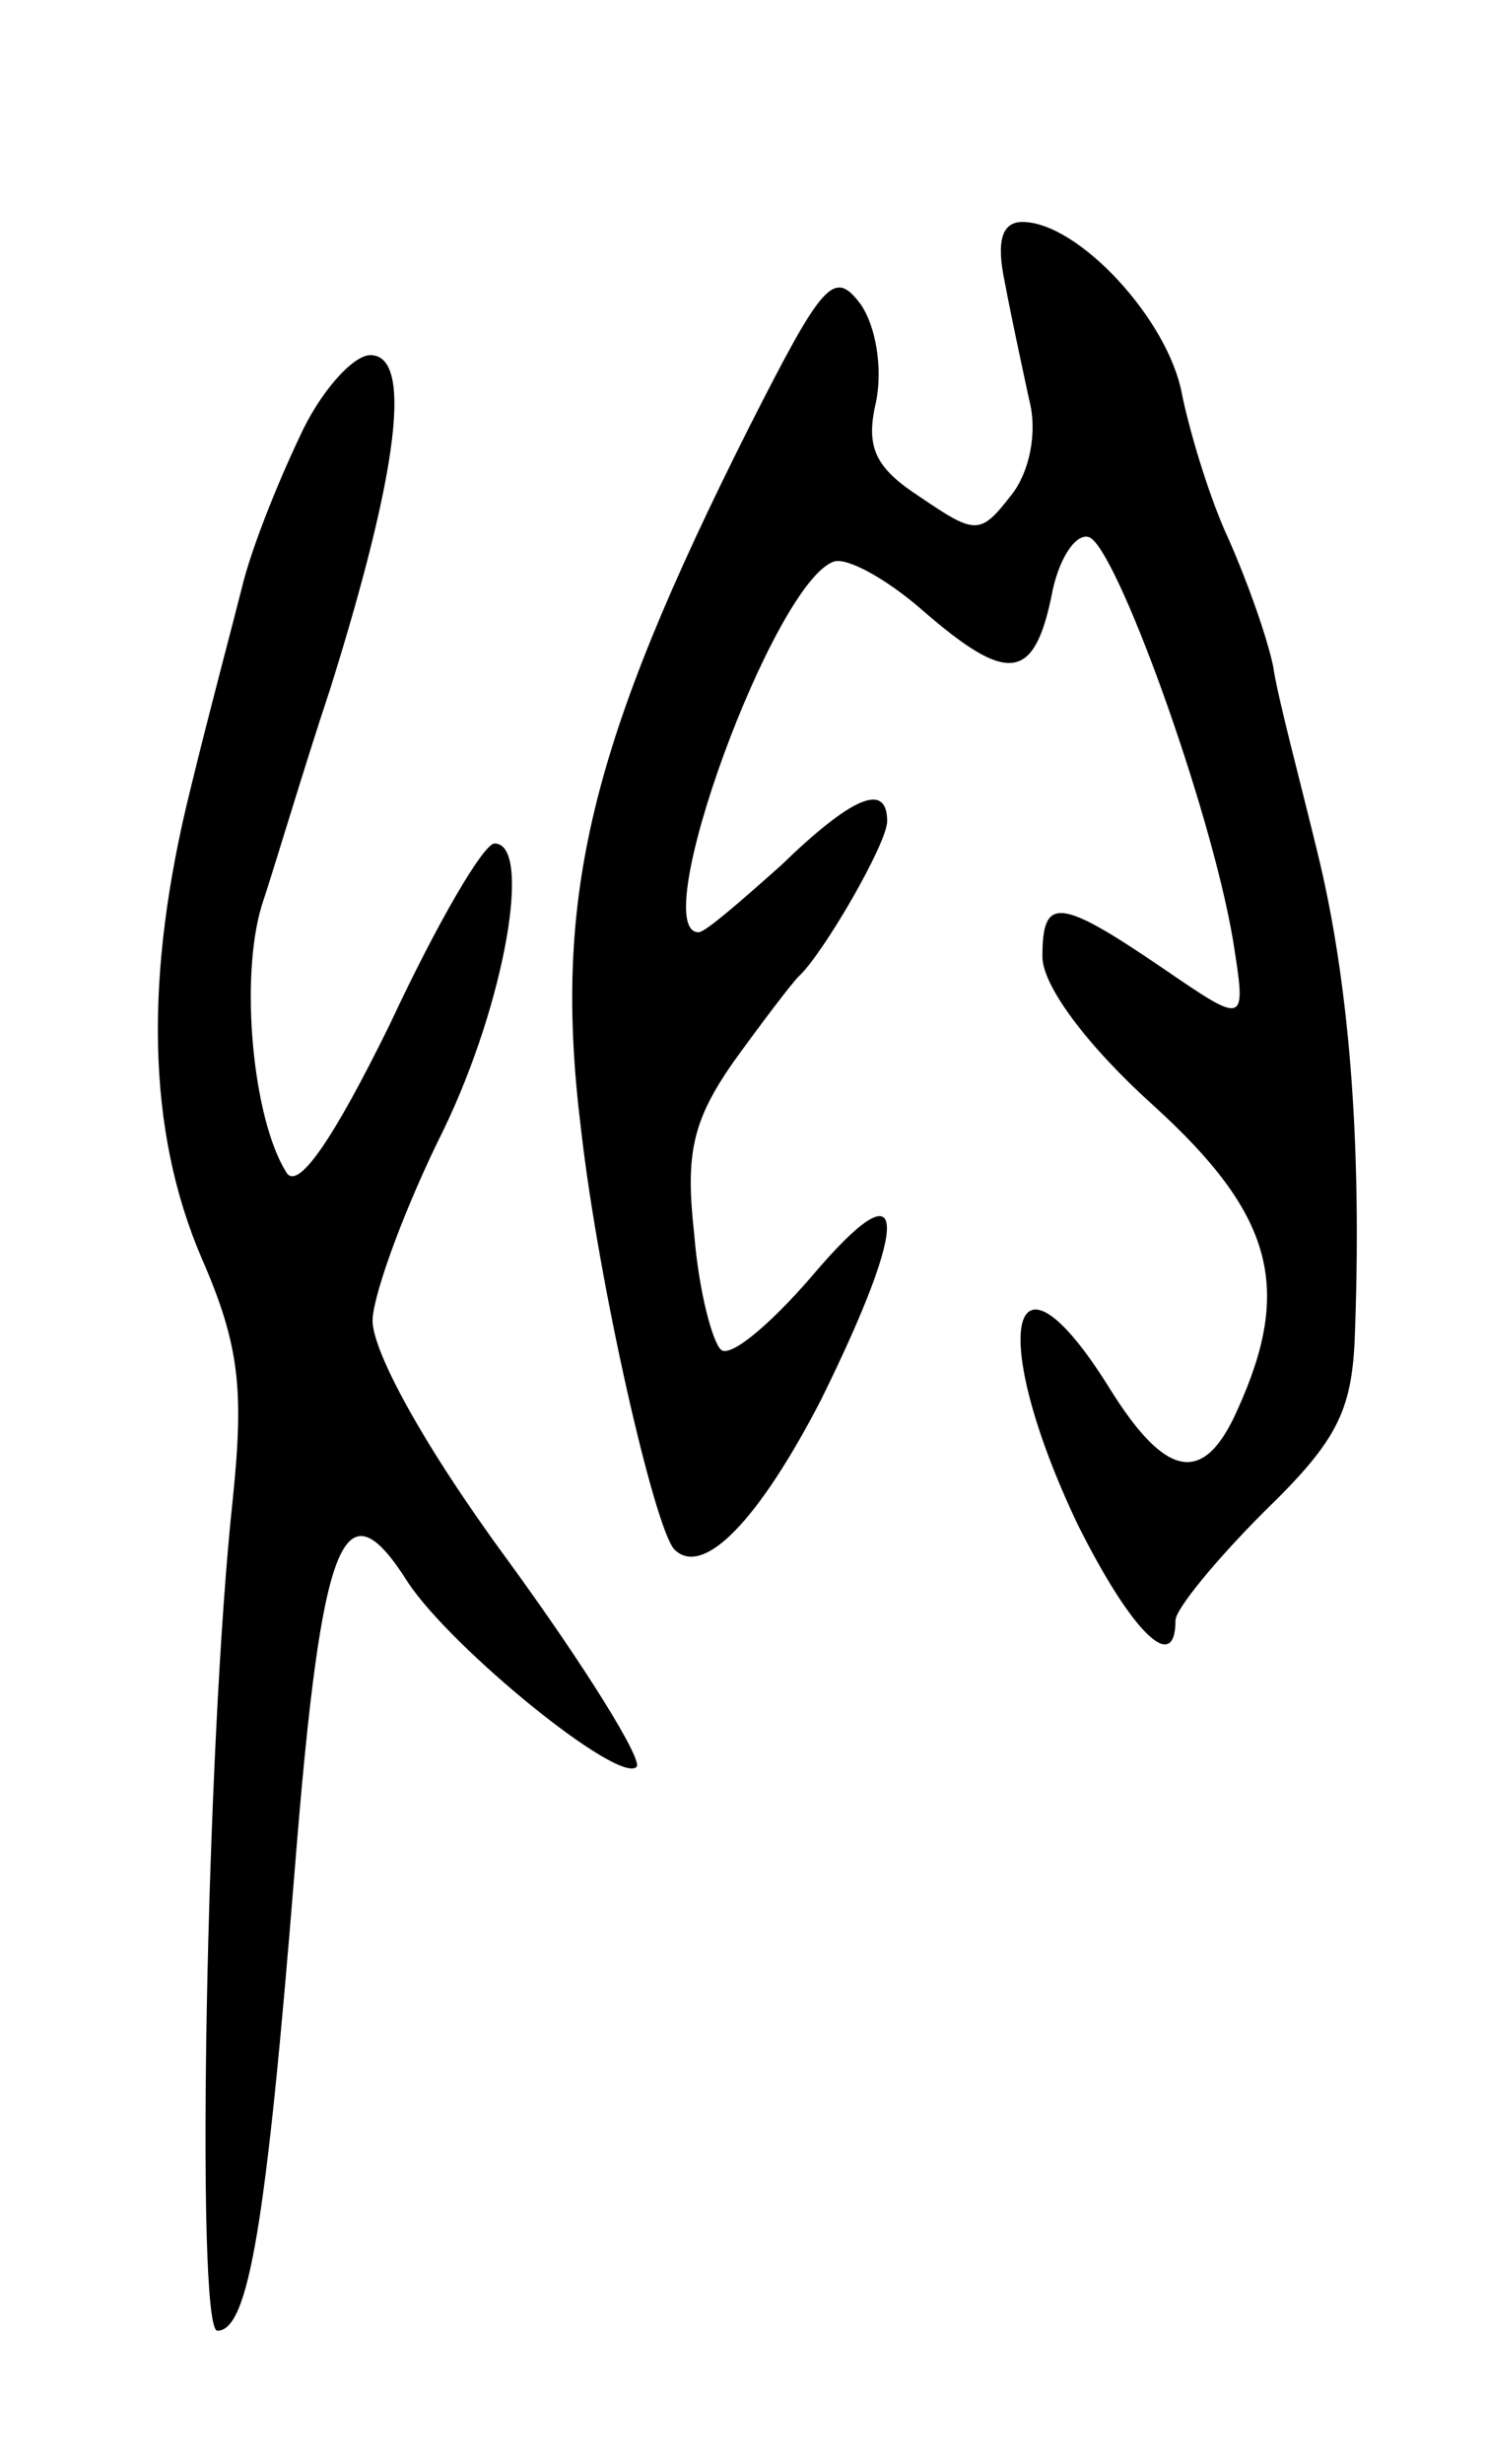<svg version="1.0" xmlns="http://www.w3.org/2000/svg"
 width="67pt" height="111pt" viewBox="0 0 67 111"
 preserveAspectRatio="xMidYMid meet">
<g transform="translate(0,111) scale(0.1,-0.1)"
fill="#000000" stroke="none">
<path d="M453 983 c3 -16 8 -39 11 -53 4 -15 0 -33 -8 -43 -14 -18 -16 -18
-41 -1 -20 13 -25 22 -20 43 3 15 0 34 -7 44 -12 16 -17 10 -50 -55 -72 -143
-89 -212 -76 -317 8 -70 33 -179 42 -189 13 -13 38 13 66 67 41 83 40 108 -4
56 -19 -22 -37 -37 -41 -33 -4 4 -10 27 -12 52 -4 36 -1 51 18 78 13 18 26 35
29 38 11 10 40 60 40 70 0 18 -16 11 -48 -20 -18 -16 -34 -30 -37 -30 -24 0
34 158 61 167 6 2 24 -8 40 -22 38 -33 50 -32 58 6 3 17 11 29 17 27 12 -4 55
-122 65 -182 6 -38 6 -38 -32 -12 -47 32 -54 32 -54 5 0 -13 20 -40 50 -67 54
-49 63 -82 38 -137 -15 -34 -32 -32 -58 10 -45 72 -55 24 -14 -62 24 -48 44
-68 44 -43 0 5 18 27 40 49 34 33 40 46 41 83 3 86 -3 157 -17 214 -8 33 -18
70 -20 84 -3 14 -12 39 -20 57 -8 17 -17 46 -21 65 -6 34 -47 78 -72 78 -9 0
-12 -8 -8 -27z"/>
<path d="M135 913 c-10 -21 -22 -51 -26 -68 -4 -16 -15 -57 -23 -90 -21 -84
-20 -154 5 -212 17 -39 19 -59 14 -108 -12 -110 -17 -375 -7 -375 14 0 22 47
35 209 12 150 22 174 51 128 20 -30 95 -91 103 -83 3 3 -23 45 -58 93 -39 53
-62 96 -61 109 1 13 15 51 32 85 28 58 40 129 23 129 -5 0 -26 -36 -47 -81
-26 -53 -42 -76 -47 -67 -15 24 -21 87 -11 120 6 18 19 62 31 98 31 99 37 150
18 150 -8 0 -23 -17 -32 -37z"/>
</g>
</svg>
